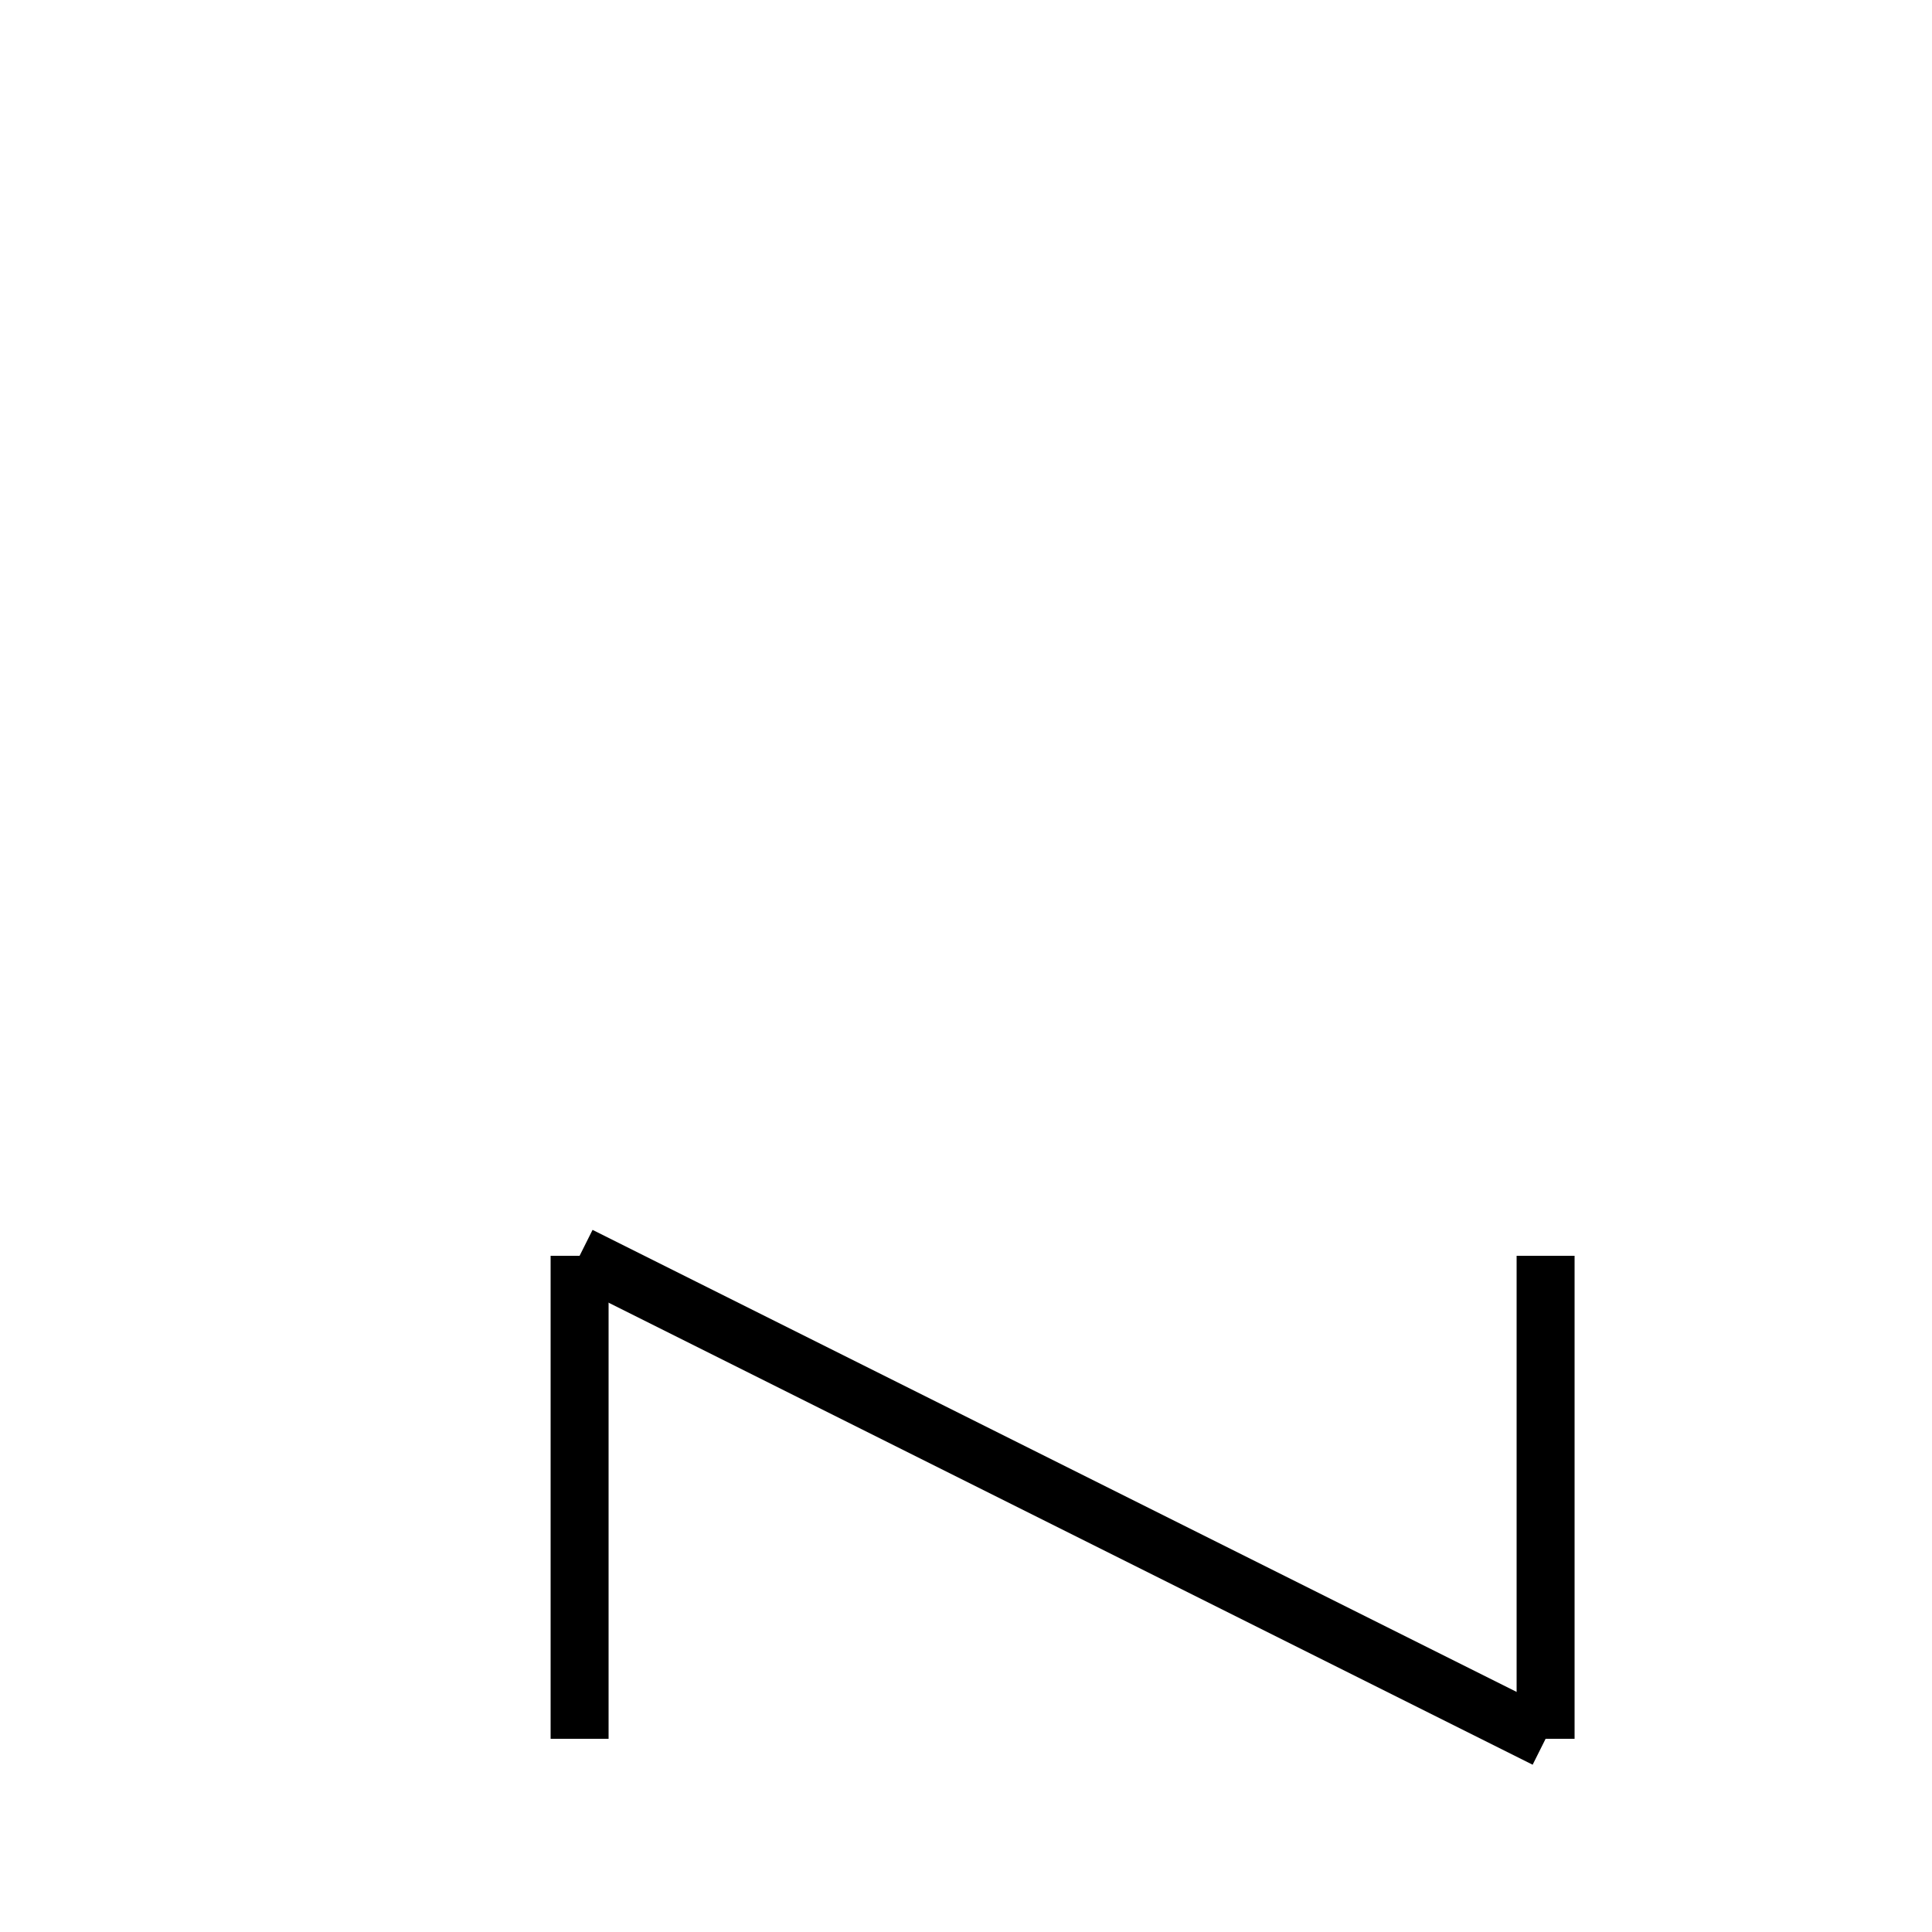 <?xml version="1.0" encoding="utf-8" ?>
<svg baseProfile="full" height="100" version="1.1" width="100" xmlns="http://www.w3.org/2000/svg" xmlns:ev="http://www.w3.org/2001/xml-events" xmlns:xlink="http://www.w3.org/1999/xlink"><defs /><g fill="none" stroke="black" stroke-width="3"><line x1="30" x2="30" y1="65" y2="90" /><line x1="30" x2="80" y1="65" y2="90" /><line x1="80" x2="80" y1="90" y2="65" /></g></svg>